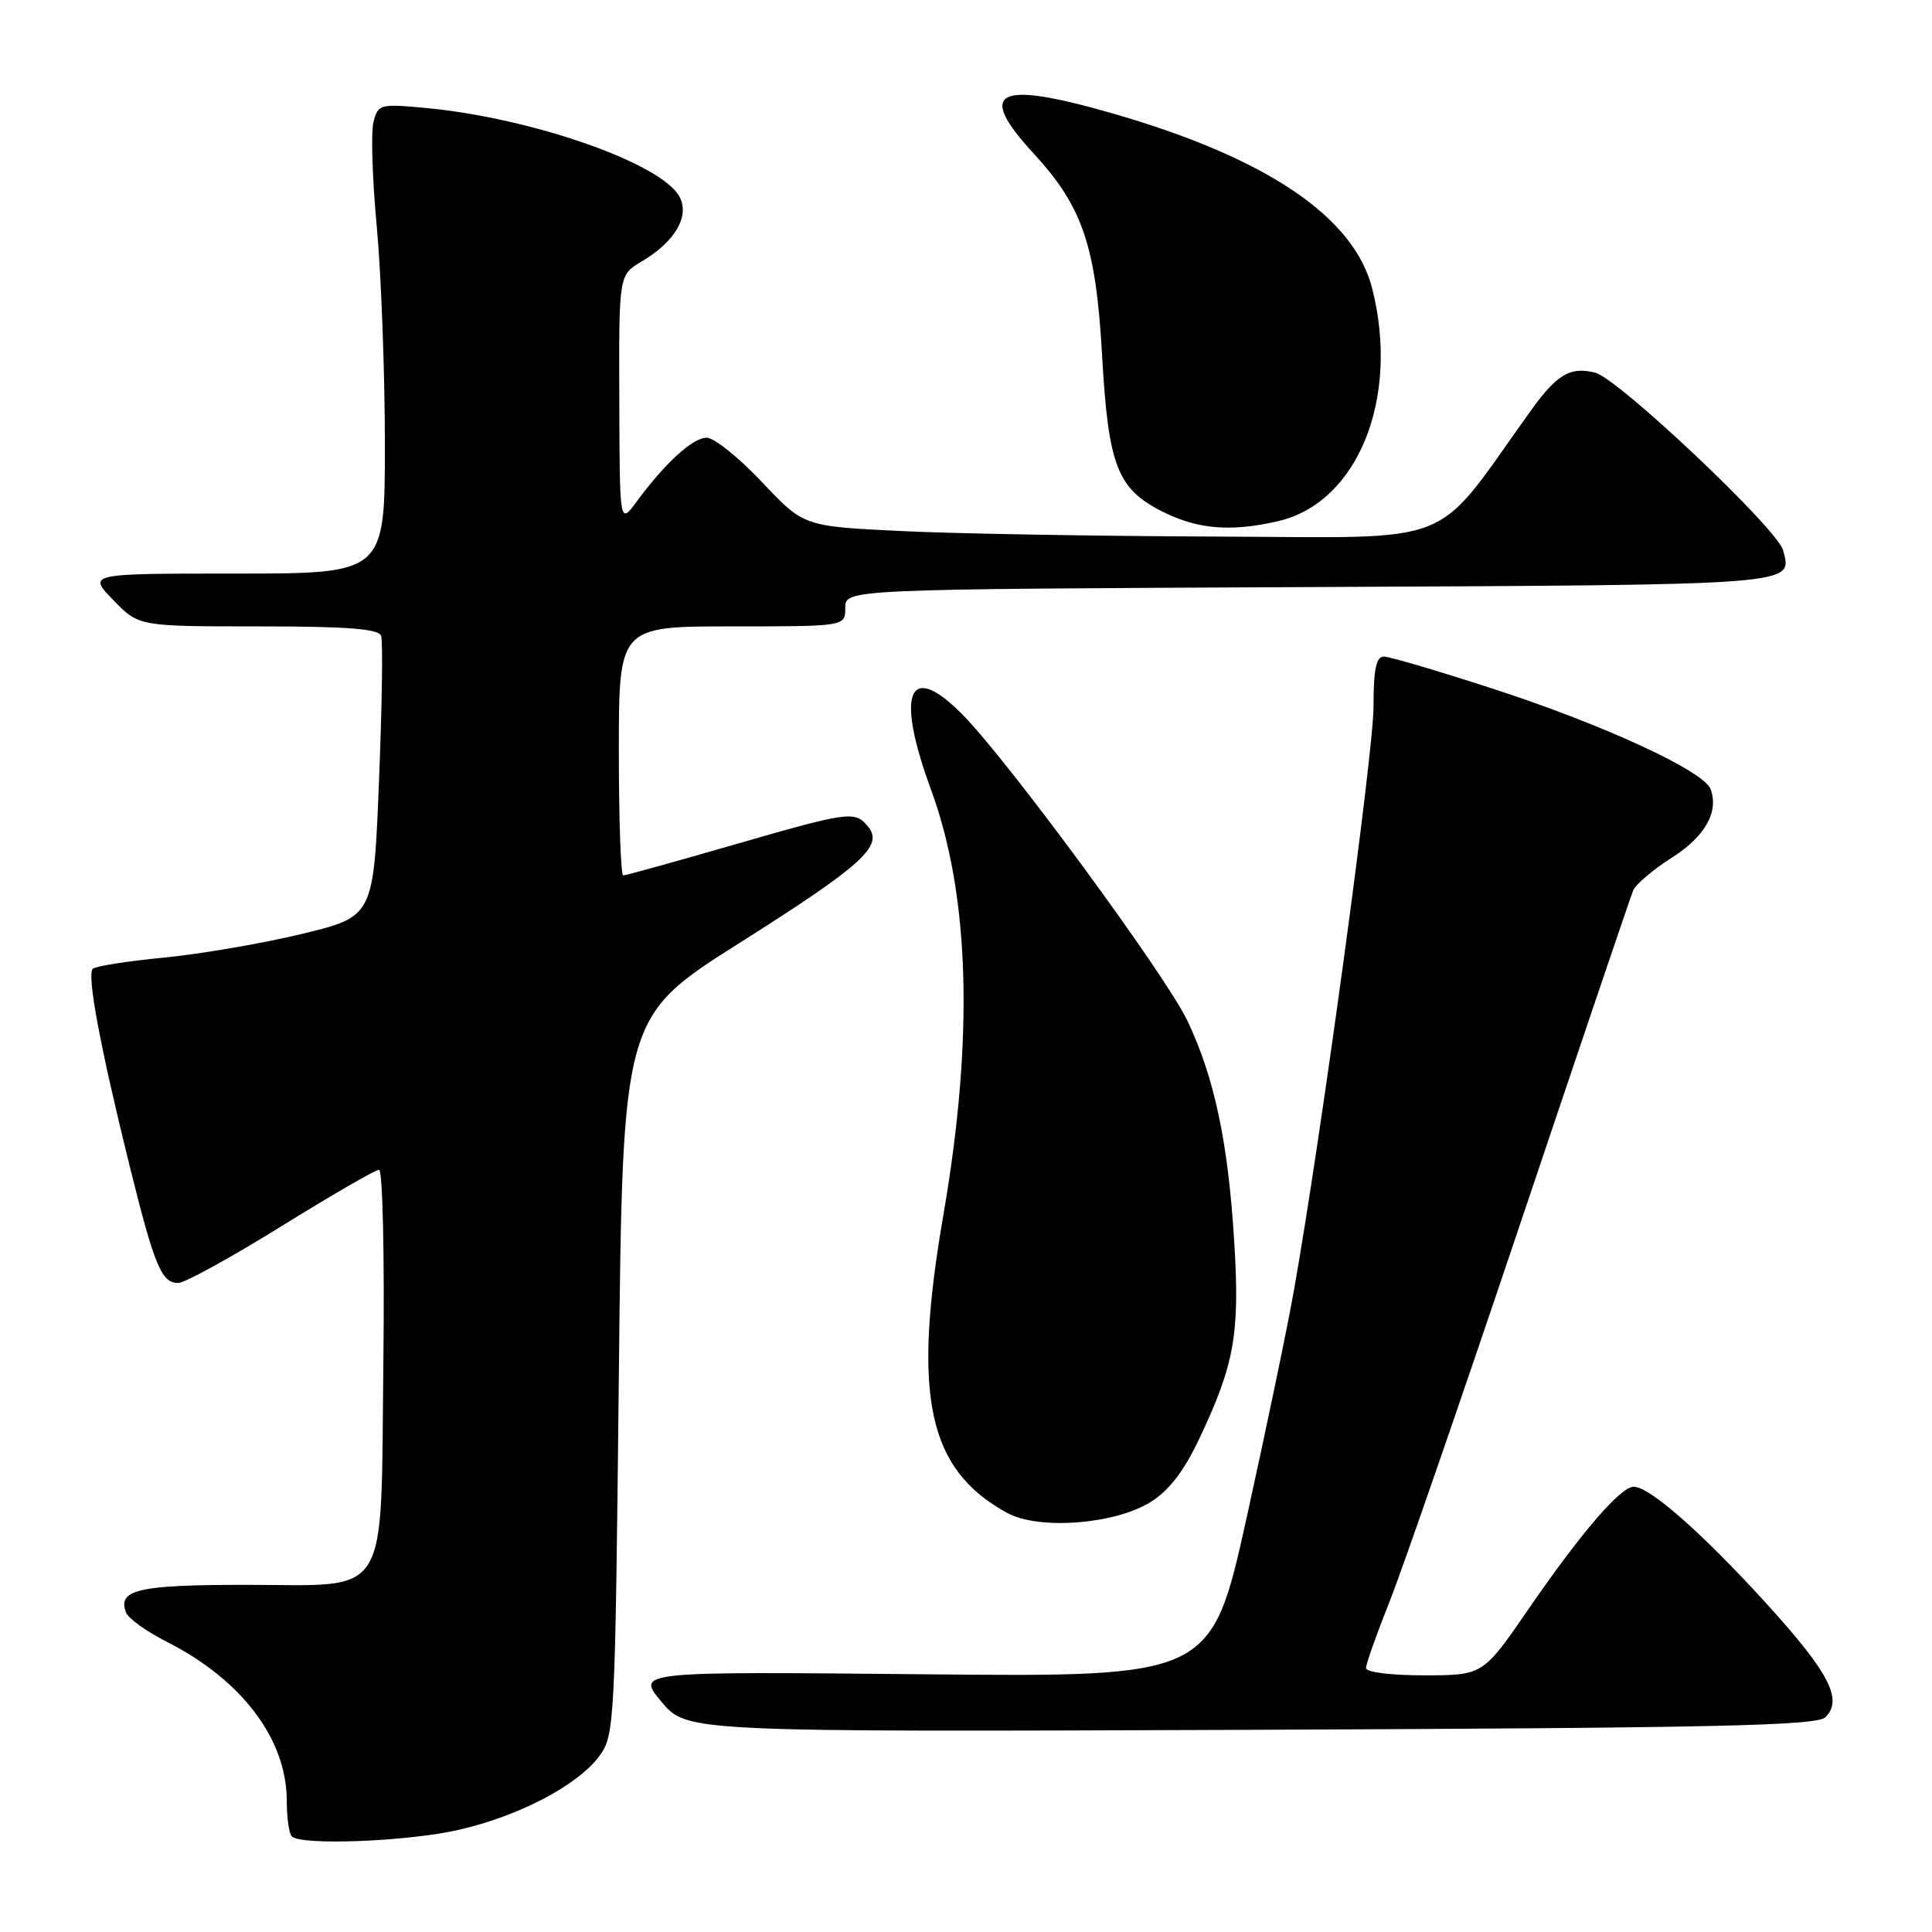 <?xml version="1.0" encoding="UTF-8" standalone="no"?>
<!DOCTYPE svg PUBLIC "-//W3C//DTD SVG 1.1//EN" "http://www.w3.org/Graphics/SVG/1.1/DTD/svg11.dtd" >
<svg xmlns="http://www.w3.org/2000/svg" xmlns:xlink="http://www.w3.org/1999/xlink" version="1.1" viewBox="0 0 256 256">
 <g >
 <path fill="currentColor"
d=" M 60.80 242.46 C 68.82 240.62 76.56 236.55 79.42 232.68 C 81.44 229.94 81.51 228.50 82.00 182.30 C 82.50 134.74 82.50 134.74 98.00 124.94 C 114.39 114.57 117.13 112.07 115.00 109.50 C 113.26 107.41 112.56 107.51 97.00 112.00 C 89.39 114.20 82.90 116.00 82.58 116.00 C 82.26 116.00 82.00 108.58 82.00 99.50 C 82.00 83.00 82.00 83.00 97.00 83.00 C 112.00 83.00 112.00 83.00 112.00 80.54 C 112.00 78.07 112.00 78.07 173.54 77.79 C 238.86 77.48 237.49 77.59 236.27 72.91 C 235.53 70.09 214.43 50.15 211.37 49.38 C 208.04 48.54 206.27 49.61 202.71 54.59 C 189.72 72.76 193.55 71.22 161.50 71.10 C 145.55 71.04 126.65 70.72 119.50 70.37 C 106.50 69.75 106.50 69.75 100.97 63.88 C 97.92 60.64 94.62 58.00 93.64 58.00 C 91.79 58.00 88.14 61.33 84.31 66.53 C 82.11 69.50 82.11 69.50 82.06 52.97 C 82.00 36.43 82.00 36.43 85.02 34.65 C 89.44 32.04 91.42 28.65 90.04 26.07 C 87.66 21.63 70.50 15.63 56.45 14.31 C 50.31 13.74 50.09 13.80 49.48 16.21 C 49.14 17.58 49.34 23.83 49.93 30.10 C 50.51 36.37 50.99 49.26 51.00 58.75 C 51.00 76.00 51.00 76.00 31.30 76.00 C 11.61 76.00 11.61 76.00 15.00 79.50 C 18.39 83.00 18.39 83.00 34.23 83.00 C 45.99 83.00 50.18 83.32 50.50 84.25 C 50.75 84.94 50.62 93.59 50.22 103.47 C 49.50 121.45 49.50 121.45 40.00 123.75 C 34.77 125.01 26.55 126.42 21.72 126.89 C 16.89 127.35 12.64 128.02 12.29 128.38 C 11.49 129.18 13.28 138.74 17.16 154.43 C 20.48 167.79 21.39 170.00 23.62 170.00 C 24.47 170.00 30.61 166.63 37.26 162.50 C 43.91 158.38 49.74 155.00 50.22 155.00 C 50.71 155.00 50.96 166.38 50.80 180.40 C 50.42 212.49 51.96 210.00 32.55 210.00 C 18.29 210.00 15.54 210.64 16.70 213.67 C 17.00 214.45 19.43 216.20 22.09 217.54 C 32.07 222.60 38.00 230.47 38.00 238.65 C 38.00 240.86 38.30 242.97 38.67 243.33 C 39.90 244.57 54.05 244.01 60.80 242.46 Z  M 241.88 227.54 C 244.24 225.19 242.37 221.60 233.95 212.36 C 225.49 203.08 218.58 197.00 216.48 197.00 C 214.73 197.00 209.52 203.06 202.50 213.26 C 196.50 221.98 196.50 221.98 188.75 221.99 C 184.38 222.00 181.00 221.58 181.00 221.03 C 181.00 220.49 182.40 216.55 184.10 212.28 C 185.81 208.00 193.63 185.38 201.49 162.00 C 209.35 138.62 216.06 118.82 216.40 118.00 C 216.74 117.17 219.05 115.22 221.52 113.65 C 225.93 110.86 227.80 107.54 226.65 104.54 C 225.74 102.16 212.50 96.04 198.12 91.36 C 190.76 88.96 184.12 87.00 183.37 87.00 C 182.35 87.00 182.00 88.68 182.00 93.62 C 182.00 99.68 175.05 150.71 171.45 171.00 C 170.63 175.68 167.83 189.11 165.24 200.86 C 160.52 222.22 160.52 222.22 122.41 221.85 C 84.30 221.48 84.30 221.48 87.65 225.49 C 91.00 229.50 91.00 229.50 165.75 229.21 C 227.45 228.96 240.74 228.67 241.88 227.54 Z  M 152.42 199.05 C 154.88 197.53 156.86 194.97 158.89 190.68 C 163.58 180.79 164.30 176.76 163.54 164.50 C 162.73 151.35 160.93 142.84 157.36 135.30 C 154.52 129.30 133.70 100.94 127.55 94.70 C 120.41 87.45 118.61 91.69 123.35 104.59 C 128.51 118.62 129.06 137.47 125.00 161.00 C 120.85 185.06 122.93 194.75 133.50 200.49 C 137.67 202.75 147.66 201.99 152.42 199.05 Z  M 169.37 69.05 C 179.91 66.61 185.50 52.80 181.83 38.25 C 179.43 28.71 167.74 20.85 147.22 14.97 C 131.99 10.61 129.30 12.03 136.99 20.37 C 143.45 27.38 145.22 32.61 146.03 47.05 C 146.86 61.81 148.04 64.82 154.21 67.88 C 158.81 70.15 163.18 70.49 169.37 69.05 Z "/>
</g>
</svg>